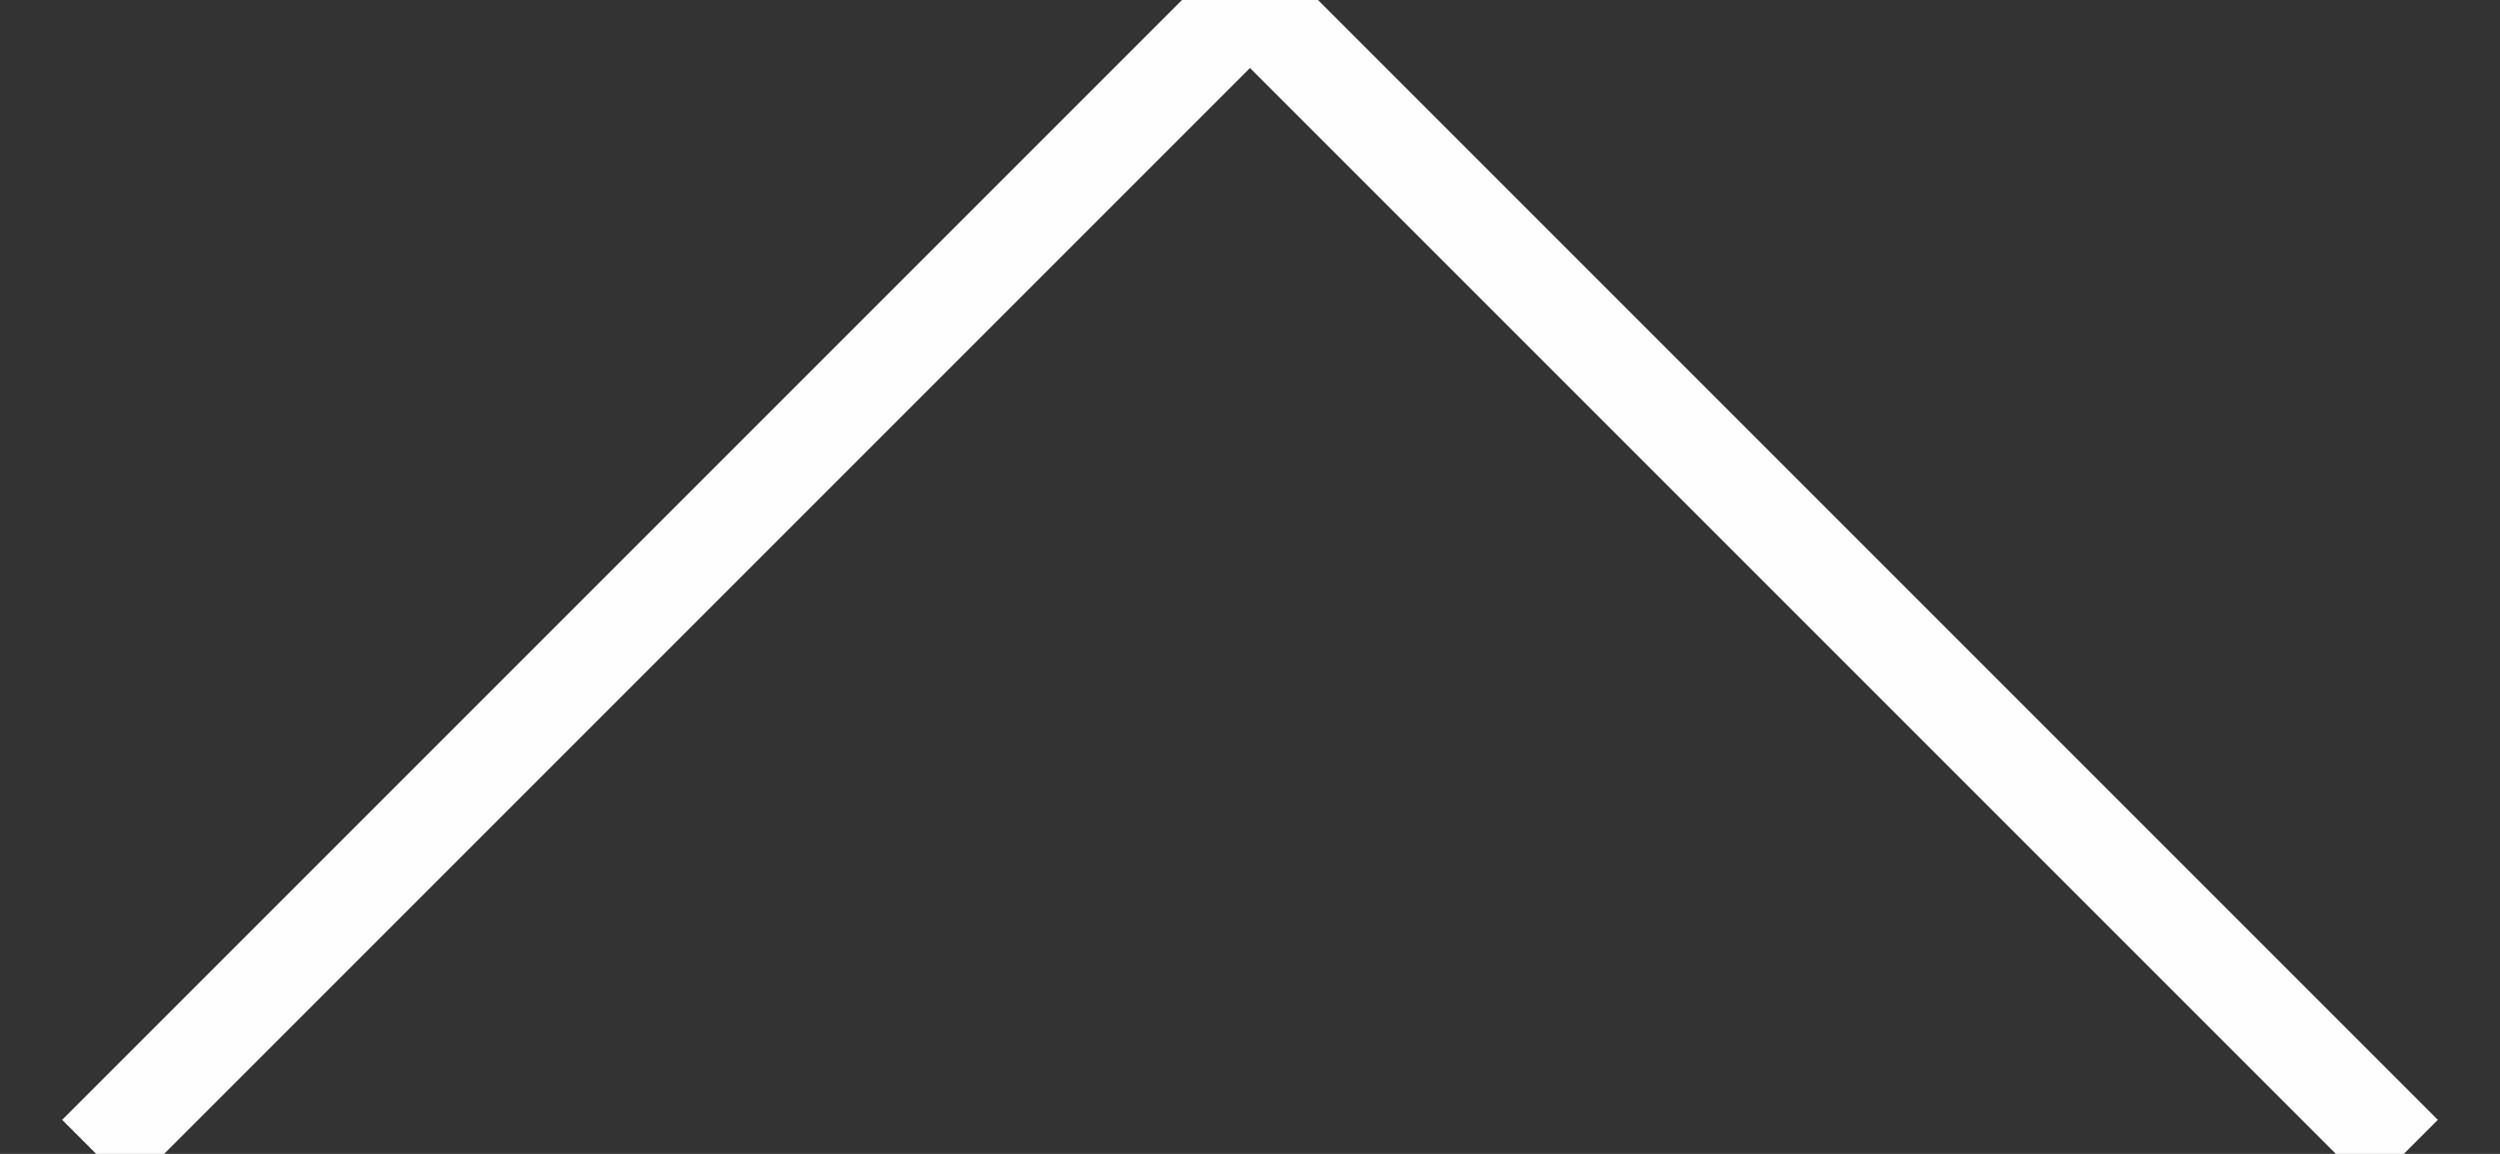 <?xml version="1.0" encoding="UTF-8"?>
<svg xmlns="http://www.w3.org/2000/svg" width="26" height="12" viewBox="0 0 26 12">
    <rect x="0" y="0" width="26" height="12" fill="#333333" stroke="none"/>
    <path fill="none" fill-rule="evenodd" stroke="#FEFEFE" d="M1 12L13 0l12 12"/>
</svg>
